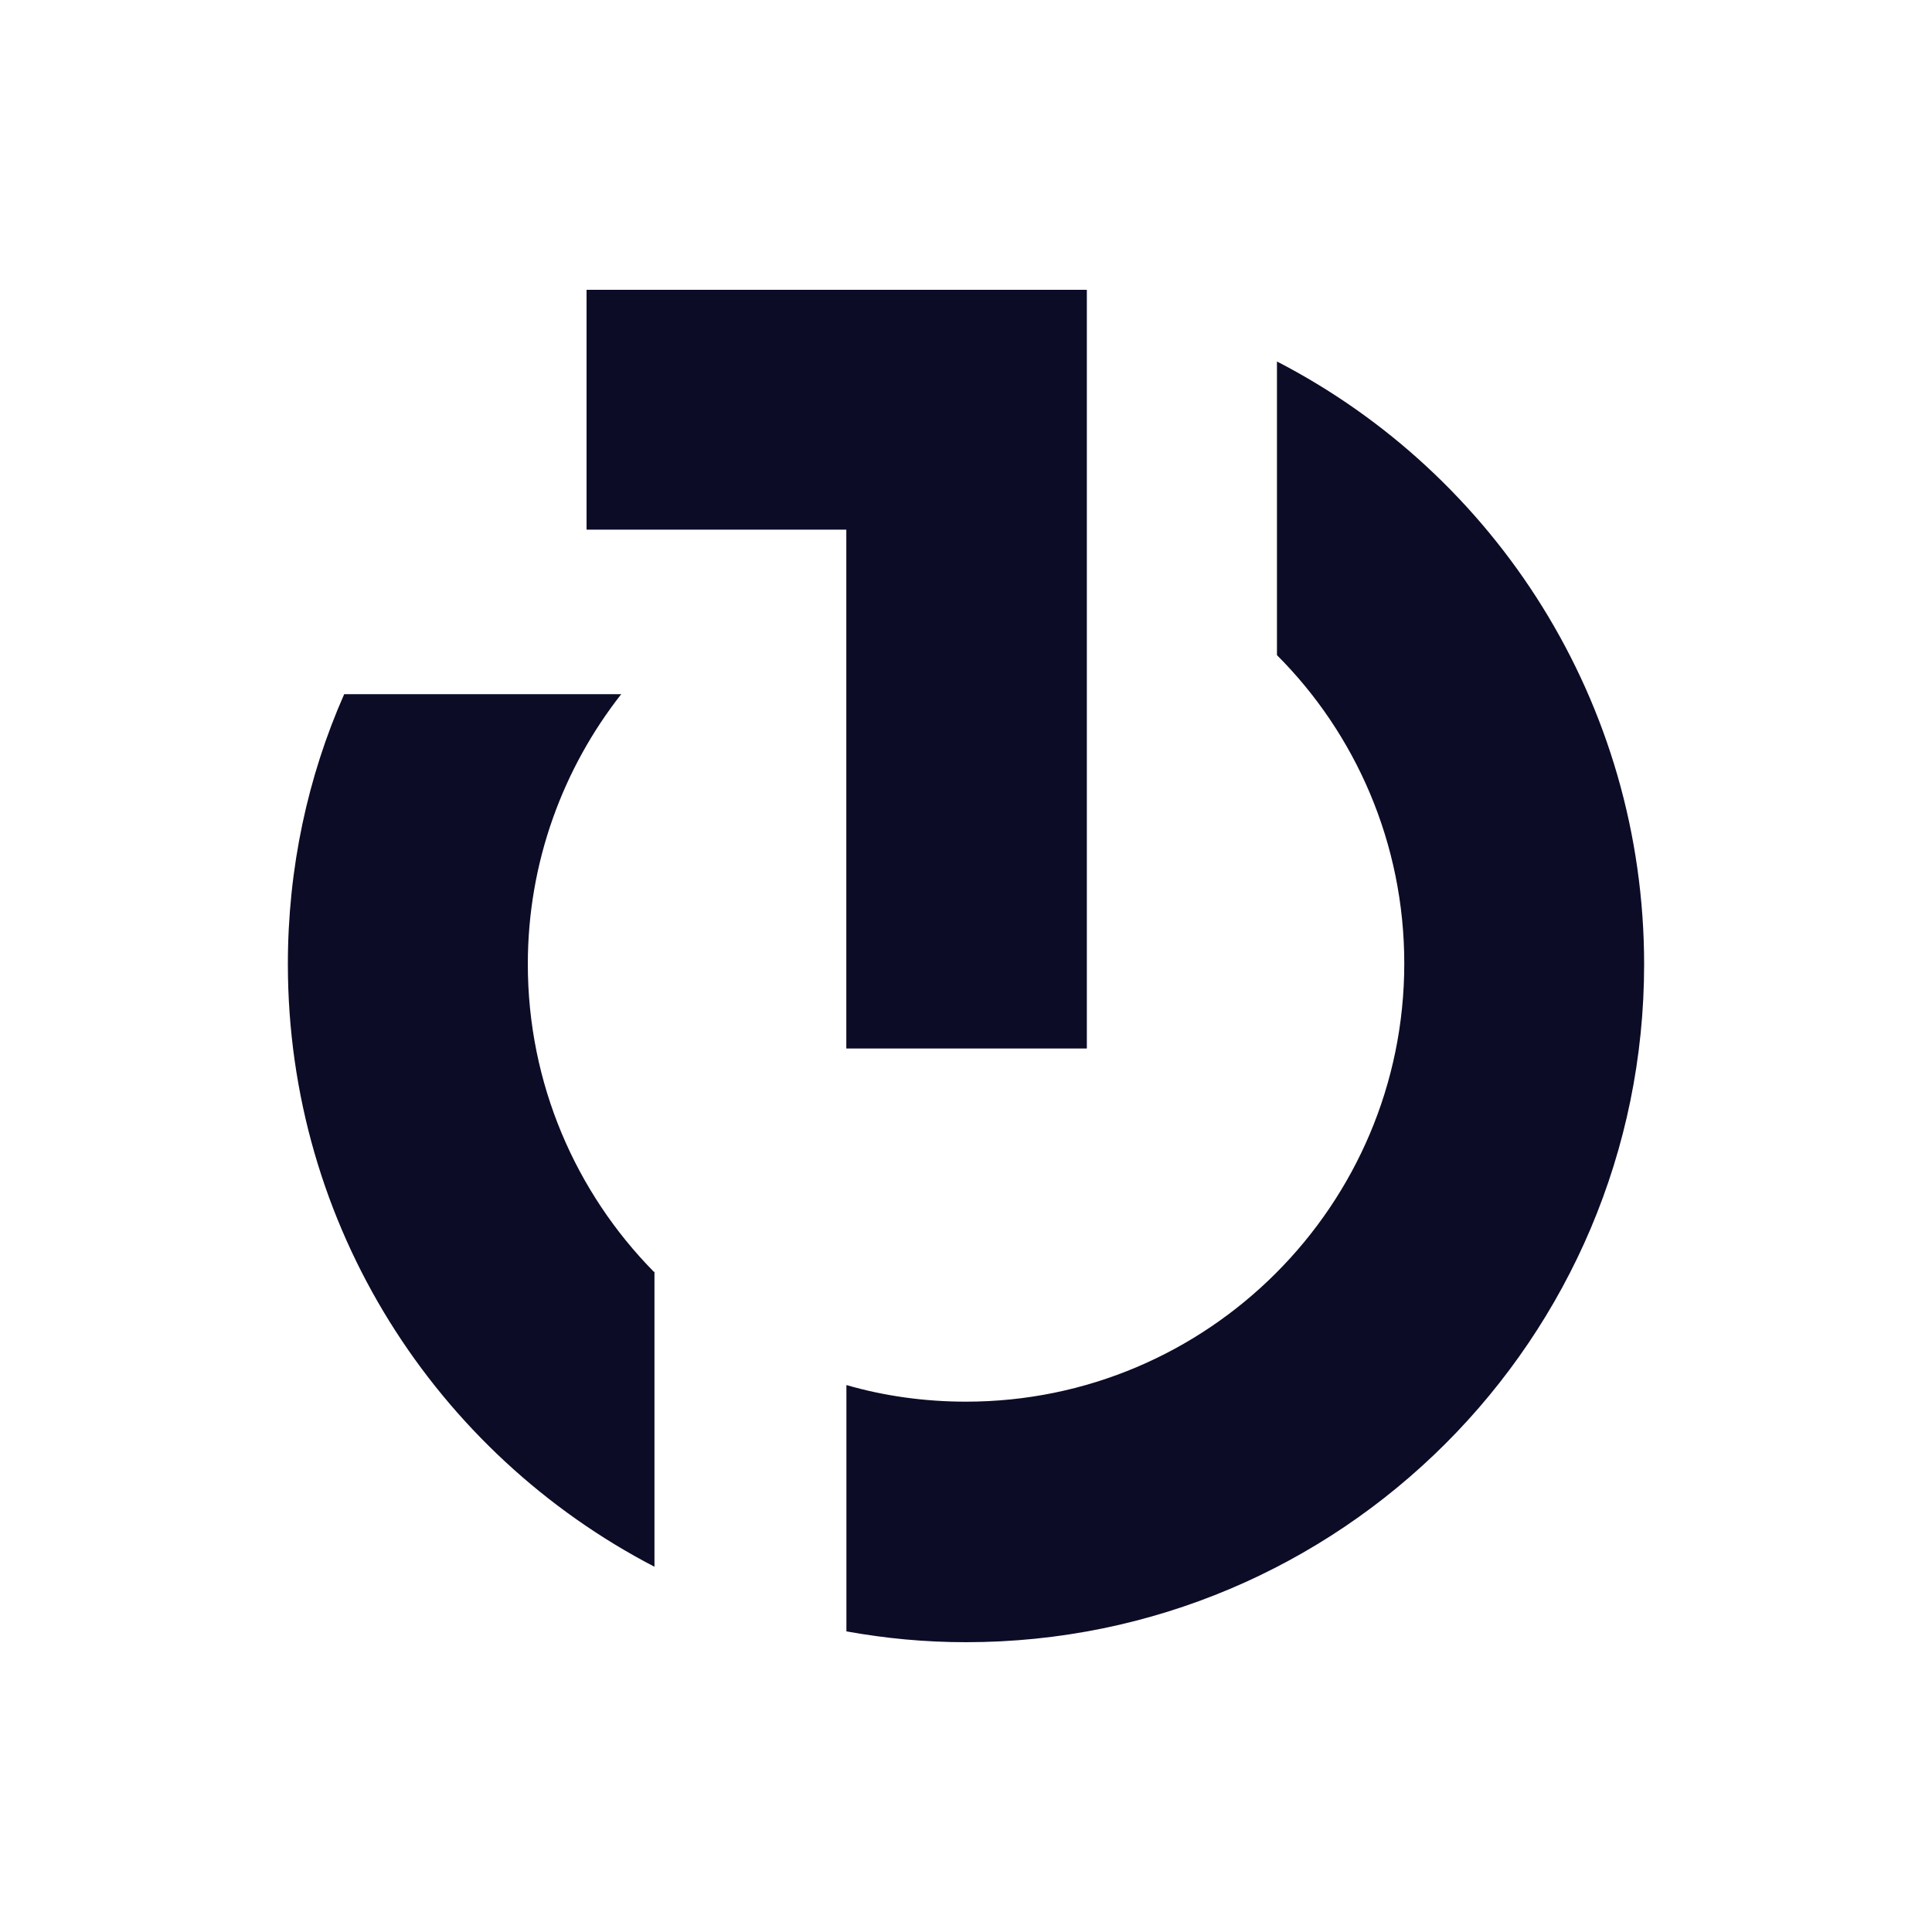 <svg width="20" height="20" viewBox="0 0 20 20" fill="none" xmlns="http://www.w3.org/2000/svg">
<path d="M6.775 13.166V16.219C4.517 15.046 2.98 12.695 2.98 9.98C2.98 8.987 3.186 8.04 3.563 7.186H6.431C5.828 7.954 5.464 8.927 5.464 9.98C5.464 11.219 5.961 12.345 6.769 13.166H6.775Z" fill="#0C0C27"/>
<path d="M17.02 9.981C17.02 13.861 13.874 17 10 17C9.576 17 9.166 16.961 8.762 16.888V14.338C9.152 14.451 9.57 14.51 10 14.51C12.503 14.51 14.537 12.477 14.537 9.974C14.537 8.729 14.033 7.596 13.219 6.782V3.742C15.477 4.908 17.02 7.265 17.02 9.987V9.981Z" fill="#0C0C27"/>
<path d="M6.072 3V5.483H8.761V10.854H11.251V3H6.072Z" fill="#0C0C27"/>
</svg>
